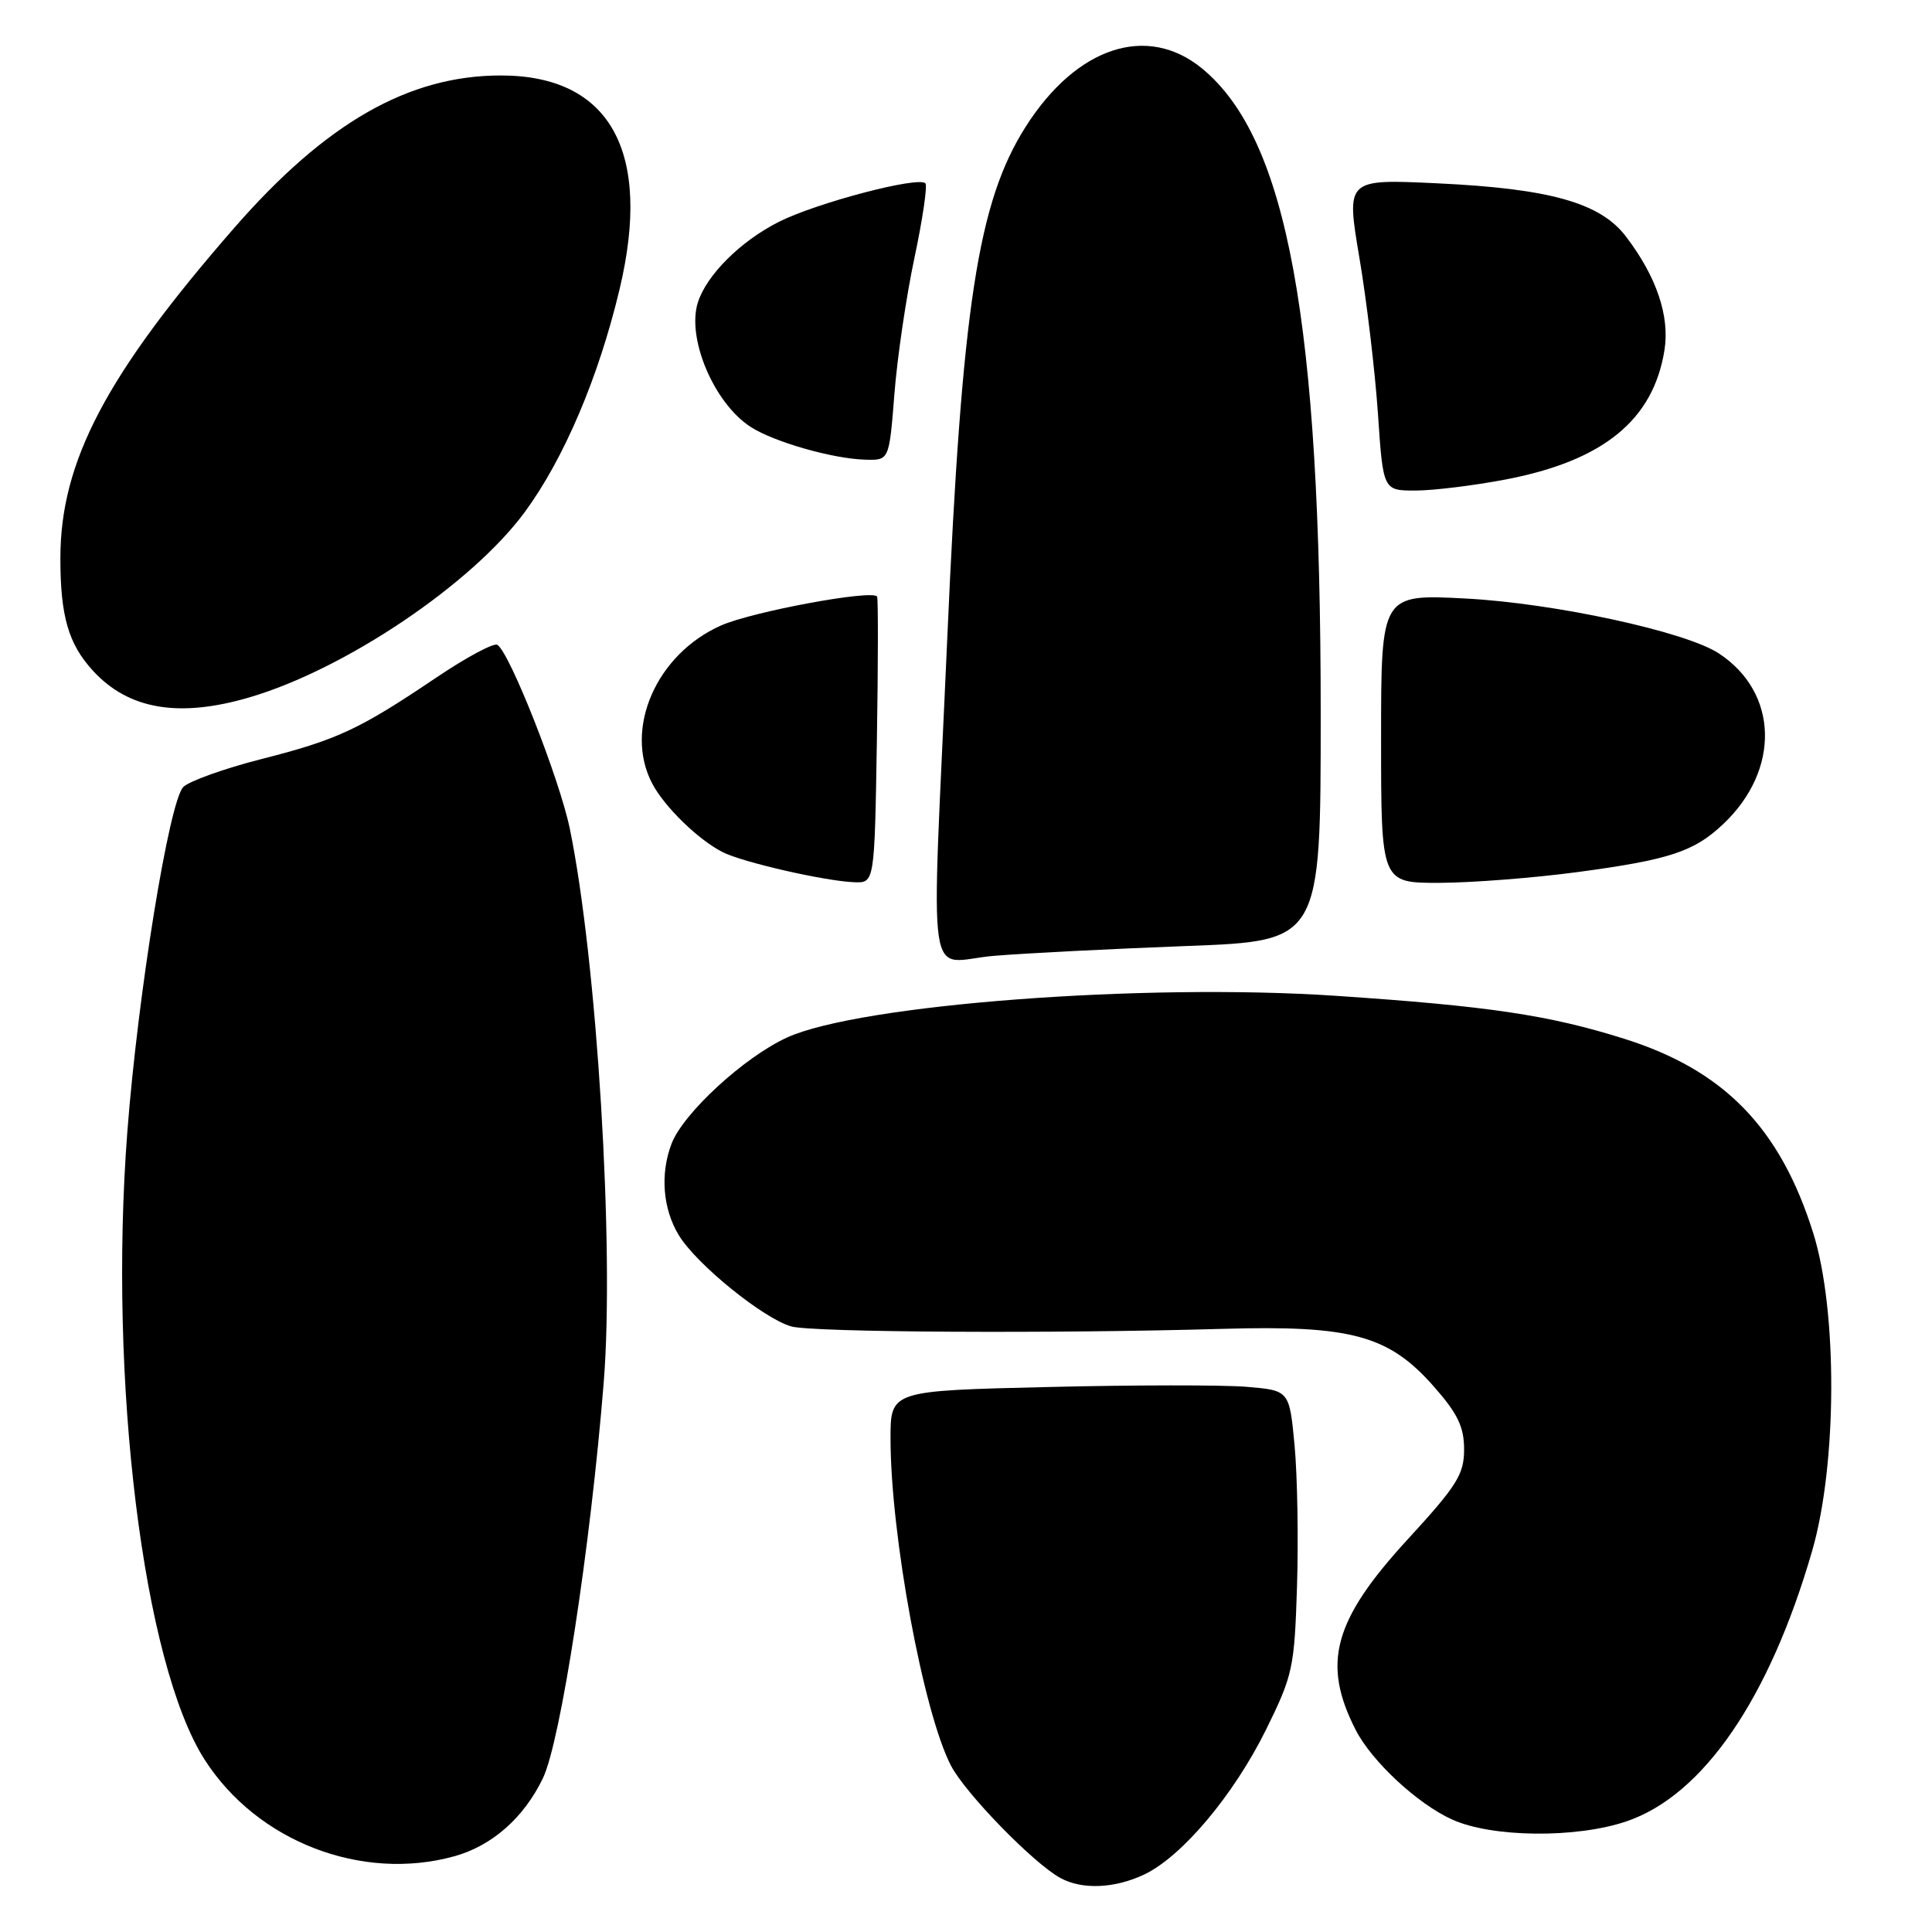 <?xml version="1.0" encoding="UTF-8" standalone="no"?>
<!DOCTYPE svg PUBLIC "-//W3C//DTD SVG 1.1//EN" "http://www.w3.org/Graphics/SVG/1.1/DTD/svg11.dtd" >
<svg xmlns="http://www.w3.org/2000/svg" xmlns:xlink="http://www.w3.org/1999/xlink" version="1.1" viewBox="0 0 256 256">
 <g >
 <path fill="currentColor"
d=" M 151.62 248.38 C 156.62 246.00 163.46 237.87 167.75 229.20 C 171.30 222.00 171.52 221.02 171.86 210.23 C 172.06 203.97 171.91 195.56 171.54 191.54 C 170.85 184.24 170.85 184.24 165.18 183.76 C 162.05 183.50 150.16 183.51 138.75 183.79 C 118.00 184.28 118.00 184.28 118.00 190.61 C 118.00 203.36 122.34 226.88 126.00 233.94 C 127.89 237.60 136.93 246.89 140.50 248.84 C 143.38 250.42 147.69 250.24 151.62 248.38 Z  M 60.22 245.96 C 65.20 244.57 69.40 240.88 71.93 235.64 C 74.28 230.78 78.25 204.97 80.00 183.12 C 81.43 165.28 79.10 127.31 75.51 109.84 C 74.16 103.26 67.54 86.45 65.90 85.44 C 65.43 85.15 61.77 87.11 57.77 89.81 C 47.56 96.69 44.70 98.02 34.60 100.59 C 29.71 101.84 25.07 103.50 24.29 104.28 C 22.42 106.15 18.27 131.71 16.87 150.00 C 14.35 182.96 18.97 220.46 27.12 233.17 C 34.06 244.01 47.94 249.37 60.22 245.96 Z  M 215.54 241.33 C 225.68 237.88 234.45 225.09 240.12 205.50 C 243.44 194.04 243.50 173.69 240.26 163.38 C 235.88 149.44 228.44 141.80 215.21 137.64 C 205.25 134.50 197.25 133.31 177.00 131.95 C 151.53 130.24 113.91 133.10 104.30 137.47 C 98.62 140.06 90.52 147.51 88.98 151.56 C 87.45 155.57 87.83 160.20 89.95 163.68 C 92.29 167.53 101.17 174.72 104.85 175.76 C 107.67 176.55 139.50 176.73 162.03 176.08 C 179.07 175.59 184.02 176.94 189.98 183.71 C 193.16 187.32 194.00 189.07 194.00 192.06 C 194.00 195.36 193.07 196.85 186.52 203.98 C 176.68 214.70 175.12 220.40 179.64 229.23 C 181.76 233.38 187.81 239.01 192.40 241.09 C 197.68 243.49 208.86 243.61 215.54 241.33 Z  M 157.25 125.35 C 175.00 124.69 175.00 124.69 175.00 94.59 C 175.00 42.46 170.58 18.40 159.31 9.10 C 152.03 3.10 142.65 6.18 135.91 16.79 C 129.57 26.77 127.46 40.52 125.52 84.52 C 123.38 132.86 122.57 127.41 131.75 126.65 C 136.01 126.30 147.49 125.72 157.25 125.35 Z  M 116.19 98.25 C 116.36 87.94 116.37 79.30 116.22 79.05 C 115.61 78.09 99.70 81.04 95.54 82.88 C 86.96 86.68 82.64 96.58 86.41 103.80 C 88.03 106.89 92.46 111.22 95.73 112.90 C 98.35 114.25 109.30 116.75 113.19 116.90 C 115.88 117.00 115.88 117.00 116.19 98.25 Z  M 209.00 115.56 C 221.22 113.92 224.46 112.86 228.34 109.19 C 235.94 102.00 235.67 91.76 227.74 86.57 C 223.35 83.69 205.97 79.93 194.25 79.31 C 183.00 78.72 183.00 78.72 183.00 97.86 C 183.00 117.00 183.00 117.00 190.75 116.98 C 195.01 116.97 203.22 116.33 209.00 115.56 Z  M 33.07 92.40 C 45.74 88.68 62.51 77.39 69.53 67.86 C 74.73 60.78 79.32 50.00 82.10 38.31 C 86.44 20.07 80.84 10.00 66.37 10.00 C 54.15 10.00 43.20 16.26 31.07 30.16 C 14.05 49.66 8.00 61.16 8.00 73.98 C 8.00 81.64 9.07 85.34 12.32 88.88 C 17.04 94.02 23.71 95.15 33.07 92.40 Z  M 199.53 63.53 C 212.45 61.05 219.07 55.66 220.55 46.40 C 221.27 41.89 219.50 36.65 215.44 31.33 C 212.04 26.87 205.36 24.99 190.43 24.29 C 178.37 23.72 178.37 23.72 180.12 34.11 C 181.09 39.83 182.19 49.11 182.58 54.75 C 183.27 65.00 183.27 65.00 187.55 65.00 C 189.90 65.00 195.29 64.34 199.53 63.53 Z  M 118.51 52.25 C 118.88 47.44 120.08 39.30 121.17 34.16 C 122.26 29.02 122.91 24.58 122.62 24.29 C 121.66 23.33 108.16 26.89 103.17 29.41 C 98.09 31.99 93.63 36.44 92.47 40.08 C 90.97 44.81 94.59 53.38 99.42 56.54 C 102.47 58.54 110.32 60.79 114.66 60.91 C 117.82 61.00 117.82 61.00 118.51 52.25 Z "/>
</g>
</svg>
